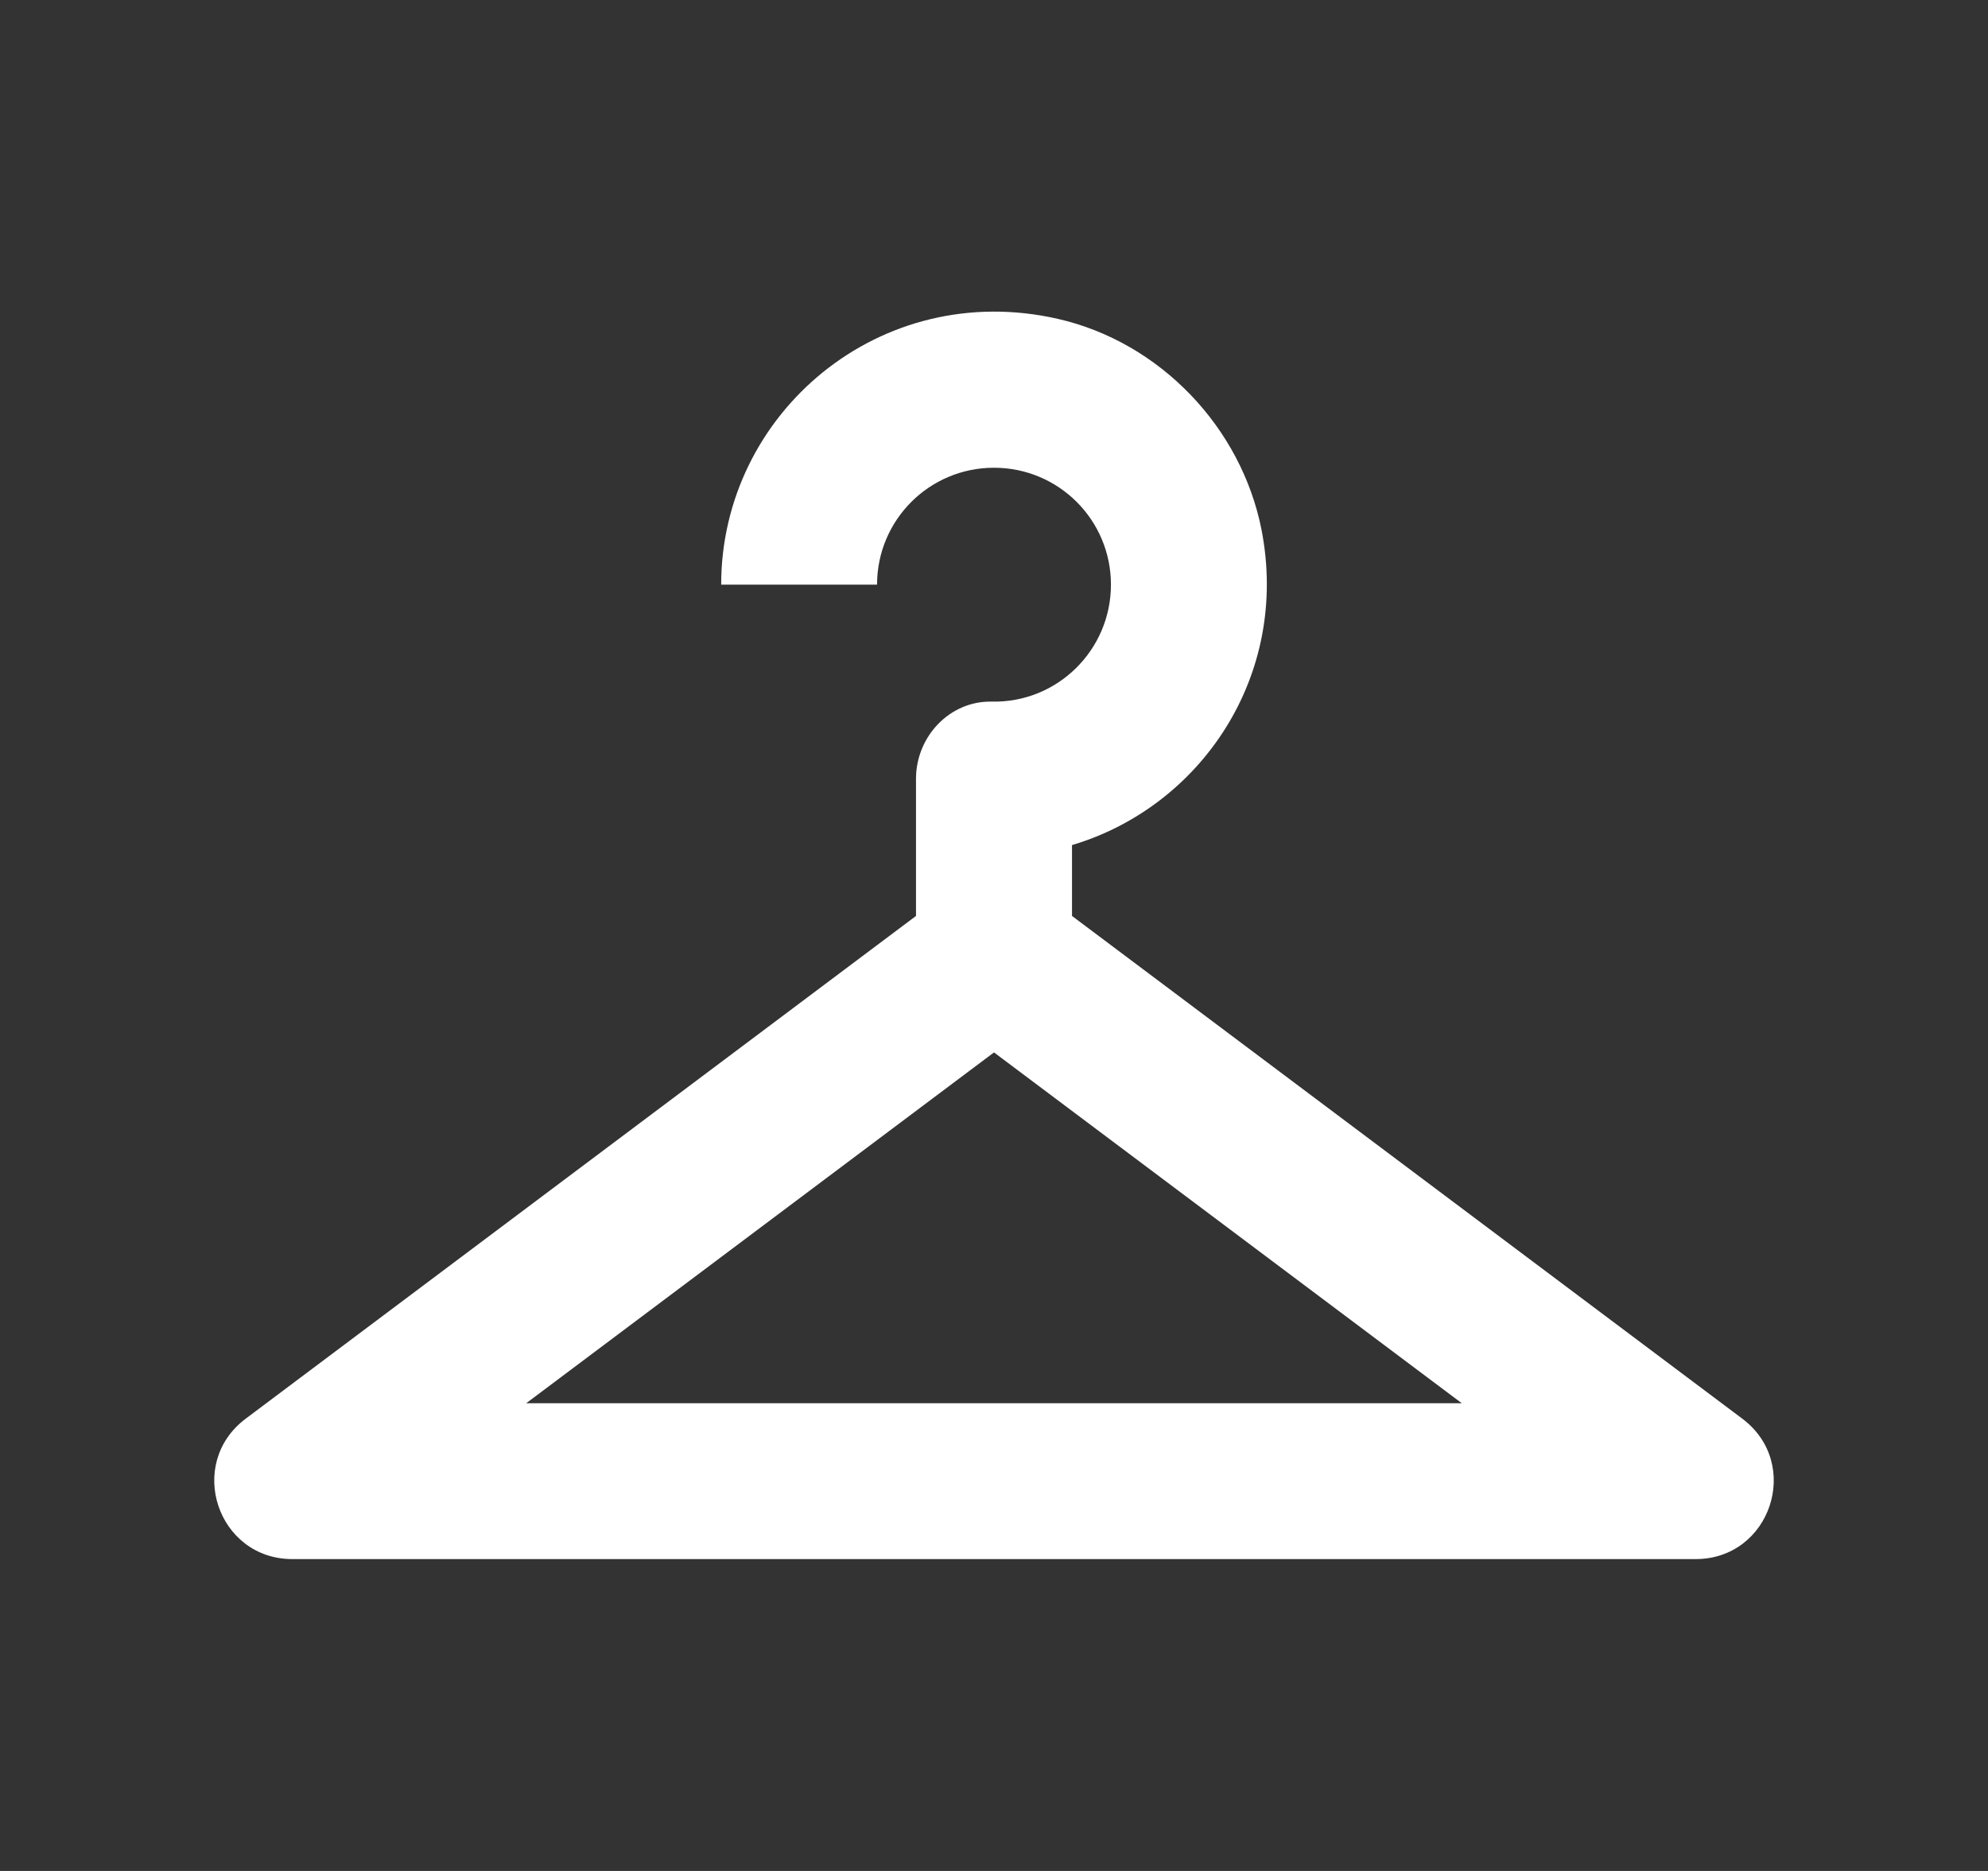<svg width="17" height="16" viewBox="0 0 17 16" fill="none" xmlns="http://www.w3.org/2000/svg">
<rect x="0" y="0" width="17" height="16" fill="#333333" stroke="none"/>
<path d="M14.9 12.133L9.167 7.833V7.227C10.267 6.9 11.033 5.78 10.787 4.527C10.613 3.653 9.92 2.927 9.047 2.727C7.527 2.38 6.167 3.533 6.167 5H7.5C7.5 4.447 7.947 4 8.5 4C9.053 4 9.5 4.447 9.5 5C9.5 5.56 9.04 6.013 8.48 6C8.12 5.993 7.833 6.3 7.833 6.66V7.833L2.1 12.133C1.587 12.52 1.86 13.333 2.5 13.333H8.5H14.5C15.14 13.333 15.413 12.52 14.9 12.133ZM4.5 12L8.5 9L12.5 12H4.5Z" fill="white"/>
</svg>
